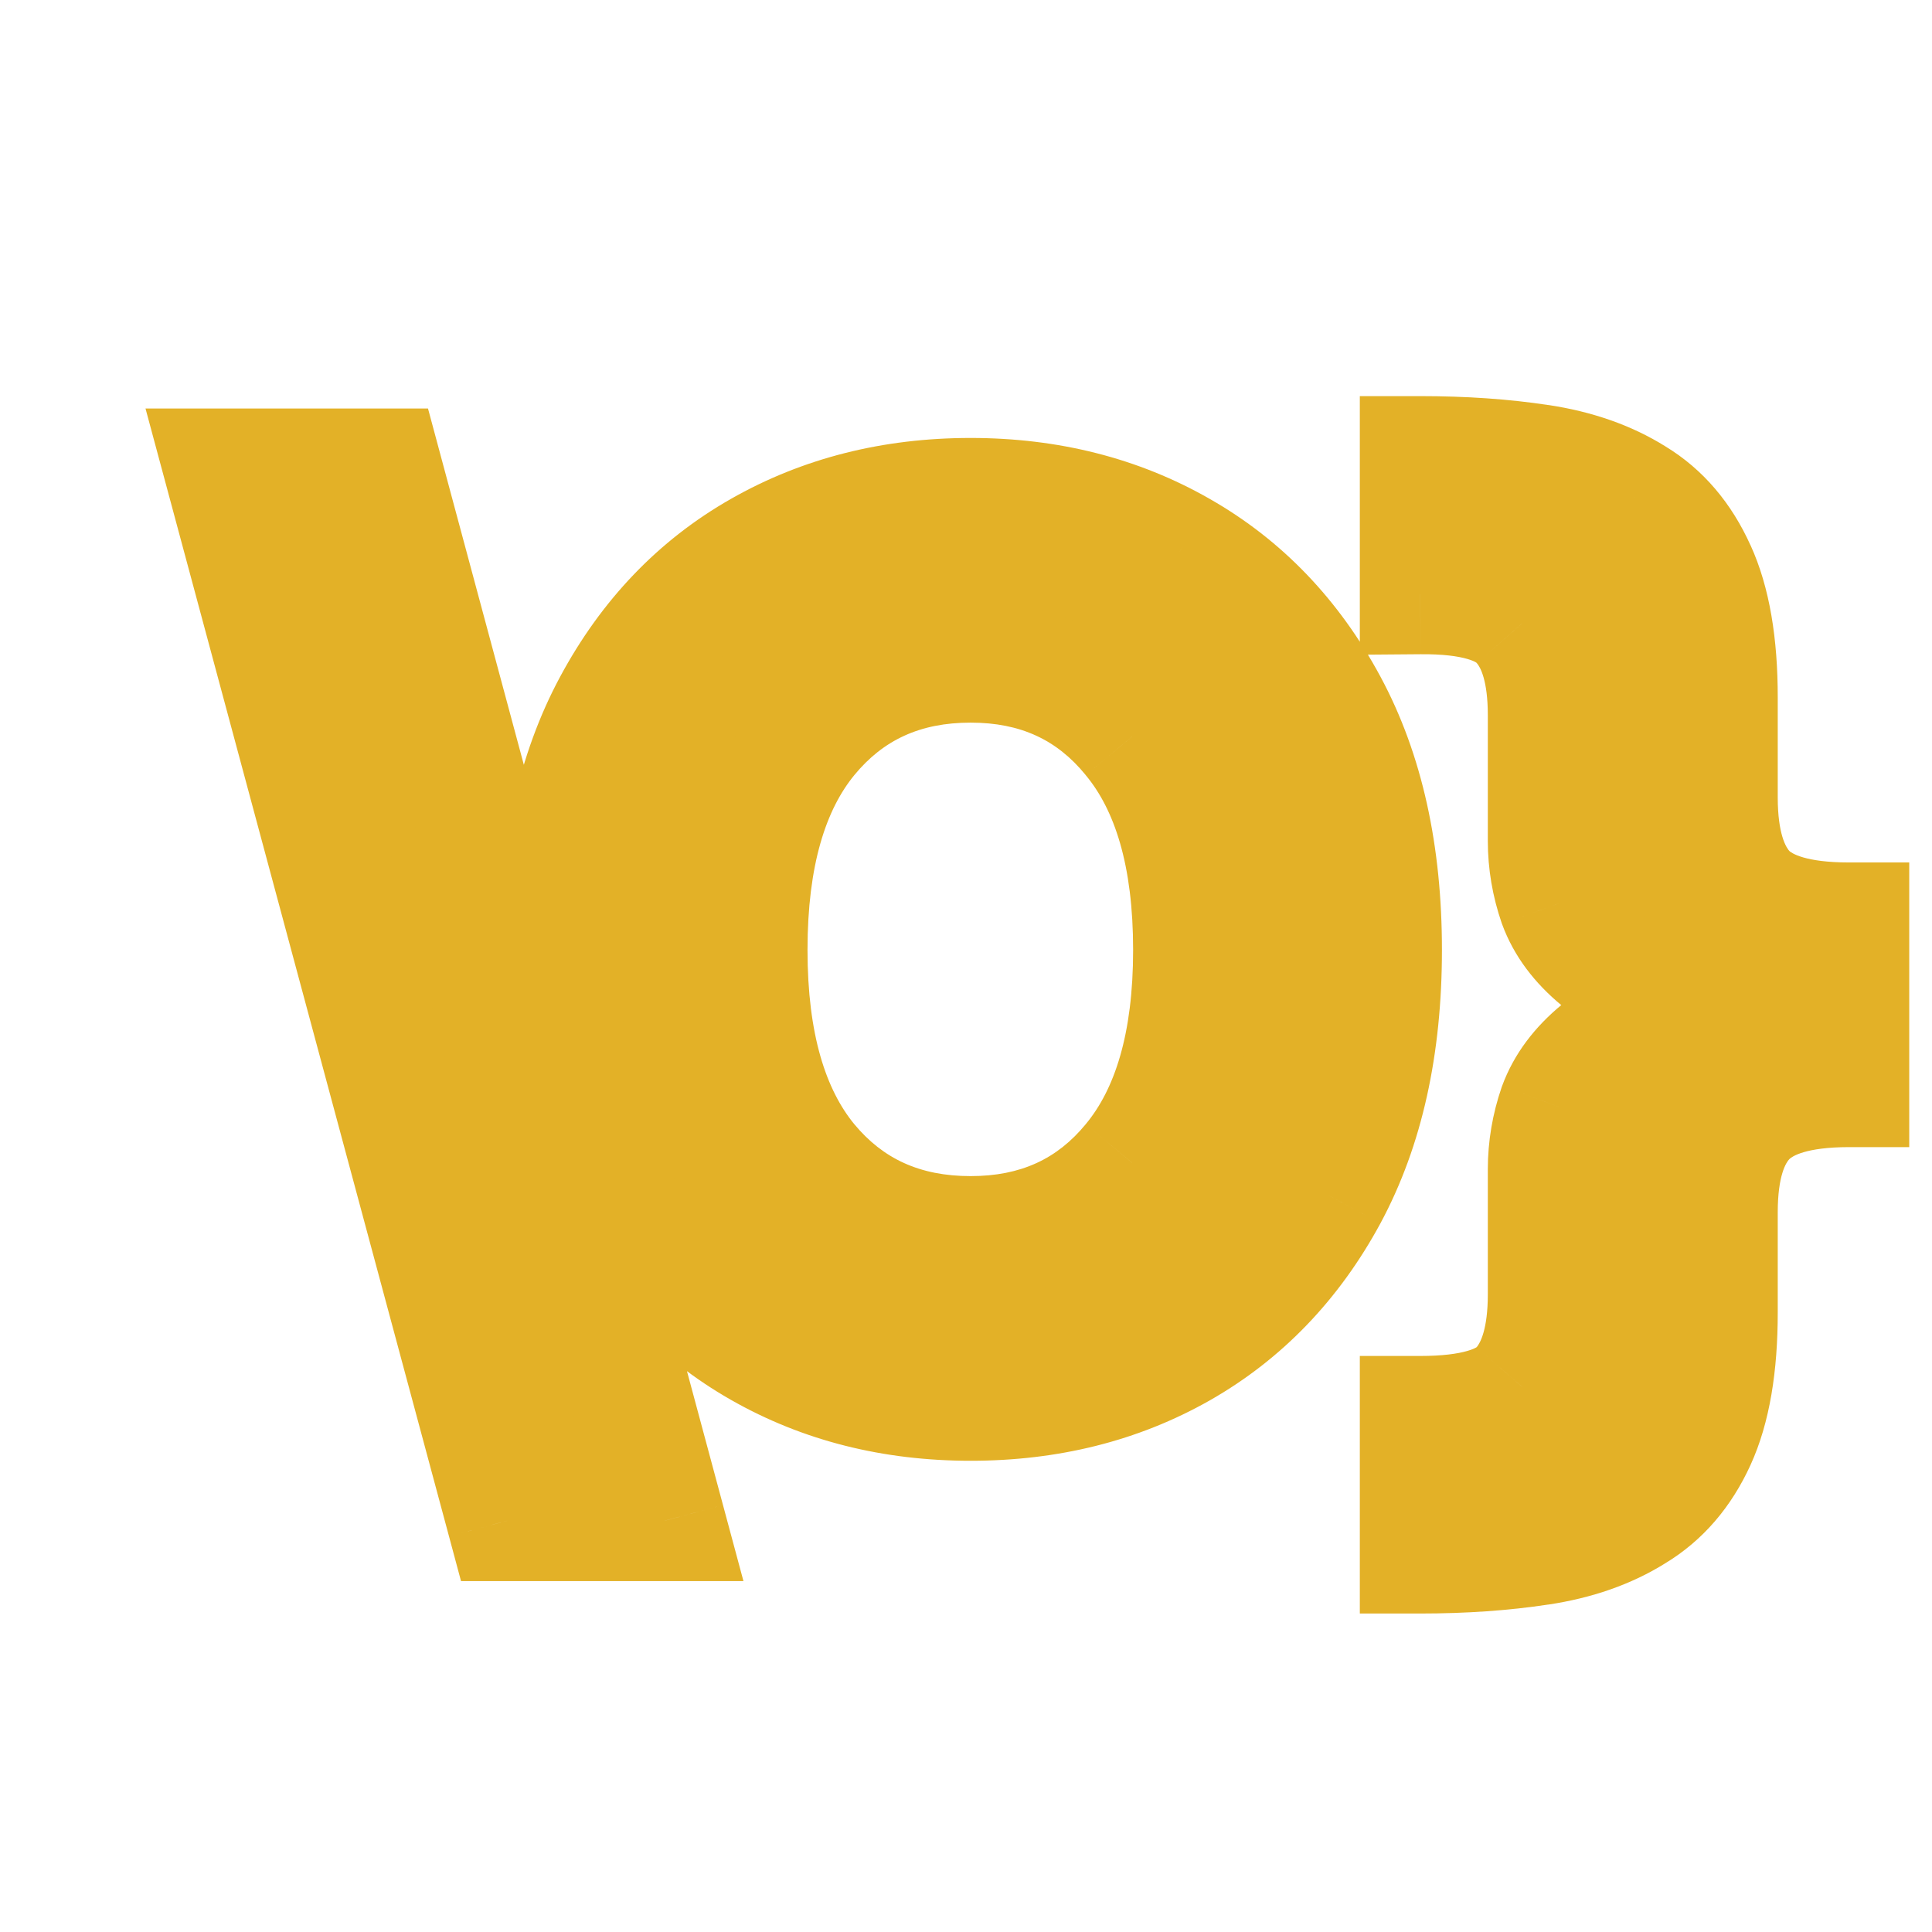 <svg width="32" height="32" viewBox="0 0 32 32" fill="none" xmlns="http://www.w3.org/2000/svg">
    <path
        d="M8.402 25.188L3.715 7.766H6.322L11.01 25.188H8.402ZM16.076 23.195C14.787 23.195 13.628 22.902 12.6 22.316C11.571 21.73 10.757 20.881 10.158 19.768C9.559 18.654 9.26 17.31 9.26 15.734C9.26 14.146 9.559 12.795 10.158 11.682C10.757 10.568 11.571 9.719 12.6 9.133C13.628 8.547 14.787 8.254 16.076 8.254C17.365 8.254 18.521 8.547 19.543 9.133C20.572 9.719 21.385 10.568 21.984 11.682C22.583 12.795 22.883 14.146 22.883 15.734C22.883 17.323 22.583 18.674 21.984 19.787C21.385 20.894 20.572 21.74 19.543 22.326C18.521 22.906 17.365 23.195 16.076 23.195ZM12.375 15.734C12.375 17.271 12.71 18.446 13.381 19.26C14.058 20.074 14.956 20.48 16.076 20.48C17.189 20.48 18.081 20.074 18.752 19.26C19.429 18.446 19.768 17.271 19.768 15.734C19.768 14.191 19.429 13.013 18.752 12.199C18.081 11.379 17.189 10.969 16.076 10.969C14.956 10.969 14.058 11.379 13.381 12.199C12.71 13.013 12.375 14.191 12.375 15.734ZM30.623 18C29.816 18 29.249 18.166 28.924 18.498C28.605 18.824 28.445 19.351 28.445 20.08V21.74C28.445 22.619 28.325 23.322 28.084 23.85C27.843 24.377 27.501 24.774 27.059 25.041C26.622 25.314 26.102 25.497 25.496 25.588C24.897 25.679 24.24 25.725 23.523 25.725V23.459C24.37 23.459 24.933 23.296 25.213 22.971C25.499 22.639 25.643 22.128 25.643 21.438V19.367C25.643 19.016 25.701 18.671 25.818 18.332C25.942 17.994 26.17 17.688 26.502 17.414C26.834 17.141 27.319 16.922 27.957 16.76V16.525C27.319 16.363 26.834 16.148 26.502 15.881C26.17 15.607 25.942 15.301 25.818 14.963C25.701 14.624 25.643 14.279 25.643 13.928V11.848C25.643 11.158 25.499 10.65 25.213 10.324C24.933 9.992 24.37 9.829 23.523 9.836V7.561C24.24 7.561 24.897 7.606 25.496 7.697C26.102 7.788 26.622 7.971 27.059 8.244C27.501 8.511 27.843 8.911 28.084 9.445C28.325 9.973 28.445 10.672 28.445 11.545V13.205C28.445 13.934 28.605 14.465 28.924 14.797C29.249 15.122 29.816 15.285 30.623 15.285V18Z"
        fill="#E3B127" />
    <path
        d="M8.402 25.188L7.437 25.447L7.636 26.188H8.402V25.188ZM3.715 7.766V6.766H2.41L2.749 8.025L3.715 7.766ZM6.322 7.766L7.288 7.506L7.089 6.766H6.322V7.766ZM11.01 25.188V26.188H12.314L11.975 24.928L11.01 25.188ZM9.368 24.928L4.681 7.506L2.749 8.025L7.437 25.447L9.368 24.928ZM3.715 8.766H6.322V6.766H3.715V8.766ZM5.357 8.025L10.044 25.447L11.975 24.928L7.288 7.506L5.357 8.025ZM11.01 24.188H8.402V26.188H11.01V24.188ZM12.6 22.316L12.105 23.185L12.6 22.316ZM12.6 9.133L12.105 8.264L12.6 9.133ZM19.543 9.133L19.046 10L19.048 10.002L19.543 9.133ZM21.984 19.787L22.864 20.263L22.865 20.261L21.984 19.787ZM19.543 22.326L20.036 23.196L20.038 23.195L19.543 22.326ZM13.381 19.26L12.609 19.896L12.612 19.899L13.381 19.26ZM18.752 19.26L17.983 18.62L17.98 18.624L18.752 19.26ZM18.752 12.199L17.978 12.832L17.983 12.839L18.752 12.199ZM13.381 12.199L12.61 11.563L12.609 11.563L13.381 12.199ZM16.076 22.195C14.945 22.195 13.959 21.94 13.095 21.448L12.105 23.185C13.297 23.865 14.629 24.195 16.076 24.195V22.195ZM13.095 21.448C12.24 20.961 11.555 20.253 11.039 19.294L9.278 20.241C9.959 21.508 10.902 22.5 12.105 23.185L13.095 21.448ZM11.039 19.294C10.535 18.358 10.26 17.185 10.26 15.734H8.26C8.26 17.435 8.583 18.951 9.278 20.241L11.039 19.294ZM10.26 15.734C10.26 14.27 10.536 13.09 11.039 12.155L9.278 11.208C8.583 12.499 8.26 14.022 8.26 15.734H10.26ZM11.039 12.155C11.555 11.196 12.24 10.488 13.095 10.002L12.105 8.264C10.902 8.949 9.959 9.941 9.278 11.208L11.039 12.155ZM13.095 10.002C13.959 9.509 14.945 9.254 16.076 9.254V7.254C14.629 7.254 13.297 7.585 12.105 8.264L13.095 10.002ZM16.076 9.254C17.208 9.254 18.189 9.509 19.046 10L20.04 8.265C18.853 7.585 17.523 7.254 16.076 7.254V9.254ZM19.048 10.002C19.902 10.488 20.587 11.196 21.104 12.155L22.865 11.208C22.183 9.941 21.241 8.949 20.038 8.264L19.048 10.002ZM21.104 12.155C21.607 13.09 21.883 14.27 21.883 15.734H23.883C23.883 14.022 23.56 12.499 22.865 11.208L21.104 12.155ZM21.883 15.734C21.883 17.199 21.607 18.378 21.104 19.313L22.865 20.261C23.56 18.969 23.883 17.447 23.883 15.734H21.883ZM21.105 19.311C20.589 20.264 19.904 20.97 19.048 21.457L20.038 23.195C21.239 22.511 22.182 21.523 22.864 20.263L21.105 19.311ZM19.05 21.456C18.192 21.942 17.21 22.195 16.076 22.195V24.195C17.521 24.195 18.849 23.869 20.036 23.196L19.05 21.456ZM11.375 15.734C11.375 17.4 11.736 18.837 12.609 19.896L14.153 18.624C13.684 18.055 13.375 17.142 13.375 15.734H11.375ZM12.612 19.899C13.491 20.956 14.679 21.48 16.076 21.48V19.48C15.234 19.48 14.624 19.191 14.15 18.62L12.612 19.899ZM16.076 21.48C17.469 21.48 18.651 20.954 19.524 19.896L17.98 18.624C17.511 19.193 16.91 19.48 16.076 19.48V21.48ZM19.521 19.899C20.402 18.84 20.768 17.402 20.768 15.734H18.768C18.768 17.14 18.456 18.052 17.983 18.62L19.521 19.899ZM20.768 15.734C20.768 14.062 20.402 12.62 19.521 11.56L17.983 12.839C18.456 13.407 18.768 14.321 18.768 15.734H20.768ZM19.526 11.566C18.655 10.5 17.472 9.969 16.076 9.969V11.969C16.907 11.969 17.508 12.257 17.978 12.832L19.526 11.566ZM16.076 9.969C14.676 9.969 13.488 10.499 12.61 11.563L14.152 12.836C14.628 12.259 15.237 11.969 16.076 11.969V9.969ZM12.609 11.563C11.736 12.623 11.375 14.064 11.375 15.734H13.375C13.375 14.319 13.685 13.403 14.153 12.835L12.609 11.563ZM30.623 18V19H31.623V18H30.623ZM28.924 18.498L28.21 17.798L28.21 17.798L28.924 18.498ZM27.059 25.041L26.542 24.185L26.535 24.189L26.527 24.194L27.059 25.041ZM25.496 25.588L25.347 24.599L25.346 24.599L25.496 25.588ZM23.523 25.725H22.523V26.725H23.523V25.725ZM23.523 23.459V22.459H22.523V23.459H23.523ZM25.213 22.971L24.456 22.317L24.455 22.319L25.213 22.971ZM25.818 18.332L24.879 17.989L24.876 17.997L24.873 18.005L25.818 18.332ZM27.957 16.76L28.204 17.729L28.957 17.537V16.76H27.957ZM27.957 16.525H28.957V15.748L28.204 15.556L27.957 16.525ZM26.502 15.881L25.866 16.653L25.875 16.66L26.502 15.881ZM25.818 14.963L24.873 15.29L24.876 15.298L24.879 15.306L25.818 14.963ZM25.213 10.324L24.448 10.969L24.455 10.977L24.462 10.985L25.213 10.324ZM23.523 9.836H22.523V10.844L23.531 10.836L23.523 9.836ZM23.523 7.561V6.561H22.523V7.561H23.523ZM25.496 7.697L25.346 8.686L25.347 8.686L25.496 7.697ZM27.059 8.244L26.527 9.091L26.535 9.096L26.542 9.101L27.059 8.244ZM28.084 9.445L27.172 9.857L27.174 9.861L28.084 9.445ZM28.924 14.797L28.203 15.49L28.21 15.497L28.217 15.504L28.924 14.797ZM30.623 15.285H31.623V14.285H30.623V15.285ZM30.623 17C29.731 17 28.822 17.174 28.21 17.798L29.638 19.198C29.677 19.158 29.9 19 30.623 19V17ZM28.21 17.798C27.624 18.396 27.445 19.24 27.445 20.08H29.445C29.445 19.462 29.586 19.251 29.638 19.198L28.21 17.798ZM27.445 20.08V21.74H29.445V20.08H27.445ZM27.445 21.74C27.445 22.543 27.333 23.087 27.174 23.434L28.994 24.265C29.317 23.558 29.445 22.695 29.445 21.74H27.445ZM27.174 23.434C27.007 23.801 26.792 24.034 26.542 24.185L27.575 25.897C28.211 25.514 28.68 24.953 28.994 24.265L27.174 23.434ZM26.527 24.194C26.227 24.382 25.842 24.524 25.347 24.599L25.645 26.577C26.361 26.469 27.017 26.247 27.59 25.888L26.527 24.194ZM25.346 24.599C24.805 24.682 24.198 24.725 23.523 24.725V26.725C24.281 26.725 24.99 26.676 25.646 26.576L25.346 24.599ZM24.523 25.725V23.459H22.523V25.725H24.523ZM23.523 24.459C24.408 24.459 25.382 24.307 25.971 23.623L24.455 22.319C24.48 22.289 24.464 22.33 24.303 22.376C24.142 22.423 23.89 22.459 23.523 22.459V24.459ZM25.97 23.624C26.481 23.031 26.643 22.237 26.643 21.438H24.643C24.643 22.018 24.517 22.246 24.456 22.317L25.97 23.624ZM26.643 21.438V19.367H24.643V21.438H26.643ZM26.643 19.367C26.643 19.129 26.682 18.895 26.763 18.659L24.873 18.005C24.721 18.447 24.643 18.902 24.643 19.367H26.643ZM26.758 18.675C26.809 18.534 26.916 18.368 27.138 18.186L25.866 16.642C25.423 17.007 25.075 17.453 24.879 17.989L26.758 18.675ZM27.138 18.186C27.312 18.042 27.64 17.873 28.204 17.729L27.71 15.791C26.998 15.972 26.356 16.239 25.866 16.642L27.138 18.186ZM28.957 16.76V16.525H26.957V16.76H28.957ZM28.204 15.556C27.637 15.412 27.305 15.243 27.128 15.101L25.875 16.66C26.363 17.052 27.001 17.314 27.71 17.494L28.204 15.556ZM27.138 15.109C26.916 14.927 26.809 14.761 26.758 14.62L24.879 15.306C25.075 15.842 25.423 16.288 25.866 16.653L27.138 15.109ZM26.763 14.636C26.682 14.4 26.643 14.166 26.643 13.928H24.643C24.643 14.393 24.721 14.848 24.873 15.29L26.763 14.636ZM26.643 13.928V11.848H24.643V13.928H26.643ZM26.643 11.848C26.643 11.051 26.482 10.253 25.964 9.664L24.462 10.985C24.516 11.046 24.643 11.264 24.643 11.848H26.643ZM25.977 9.68C25.387 8.979 24.404 8.829 23.516 8.836L23.531 10.836C23.897 10.833 24.145 10.868 24.303 10.914C24.459 10.959 24.473 10.998 24.448 10.969L25.977 9.68ZM24.523 9.836V7.561H22.523V9.836H24.523ZM23.523 8.561C24.198 8.561 24.805 8.604 25.346 8.686L25.646 6.709C24.99 6.609 24.281 6.561 23.523 6.561V8.561ZM25.347 8.686C25.842 8.761 26.227 8.903 26.527 9.091L27.59 7.397C27.017 7.038 26.361 6.816 25.645 6.708L25.347 8.686ZM26.542 9.101C26.789 9.249 27.004 9.482 27.172 9.857L28.995 9.034C28.683 8.341 28.214 7.773 27.575 7.388L26.542 9.101ZM27.174 9.861C27.333 10.209 27.445 10.75 27.445 11.545H29.445C29.445 10.595 29.316 9.736 28.994 9.03L27.174 9.861ZM27.445 11.545V13.205H29.445V11.545H27.445ZM27.445 13.205C27.445 14.048 27.625 14.888 28.203 15.49L29.645 14.104C29.585 14.042 29.445 13.821 29.445 13.205H27.445ZM28.217 15.504C28.829 16.116 29.735 16.285 30.623 16.285V14.285C29.896 14.285 29.67 14.129 29.631 14.09L28.217 15.504ZM29.623 15.285V18H31.623V15.285H29.623Z"
        fill="#E3B127" />
</svg>